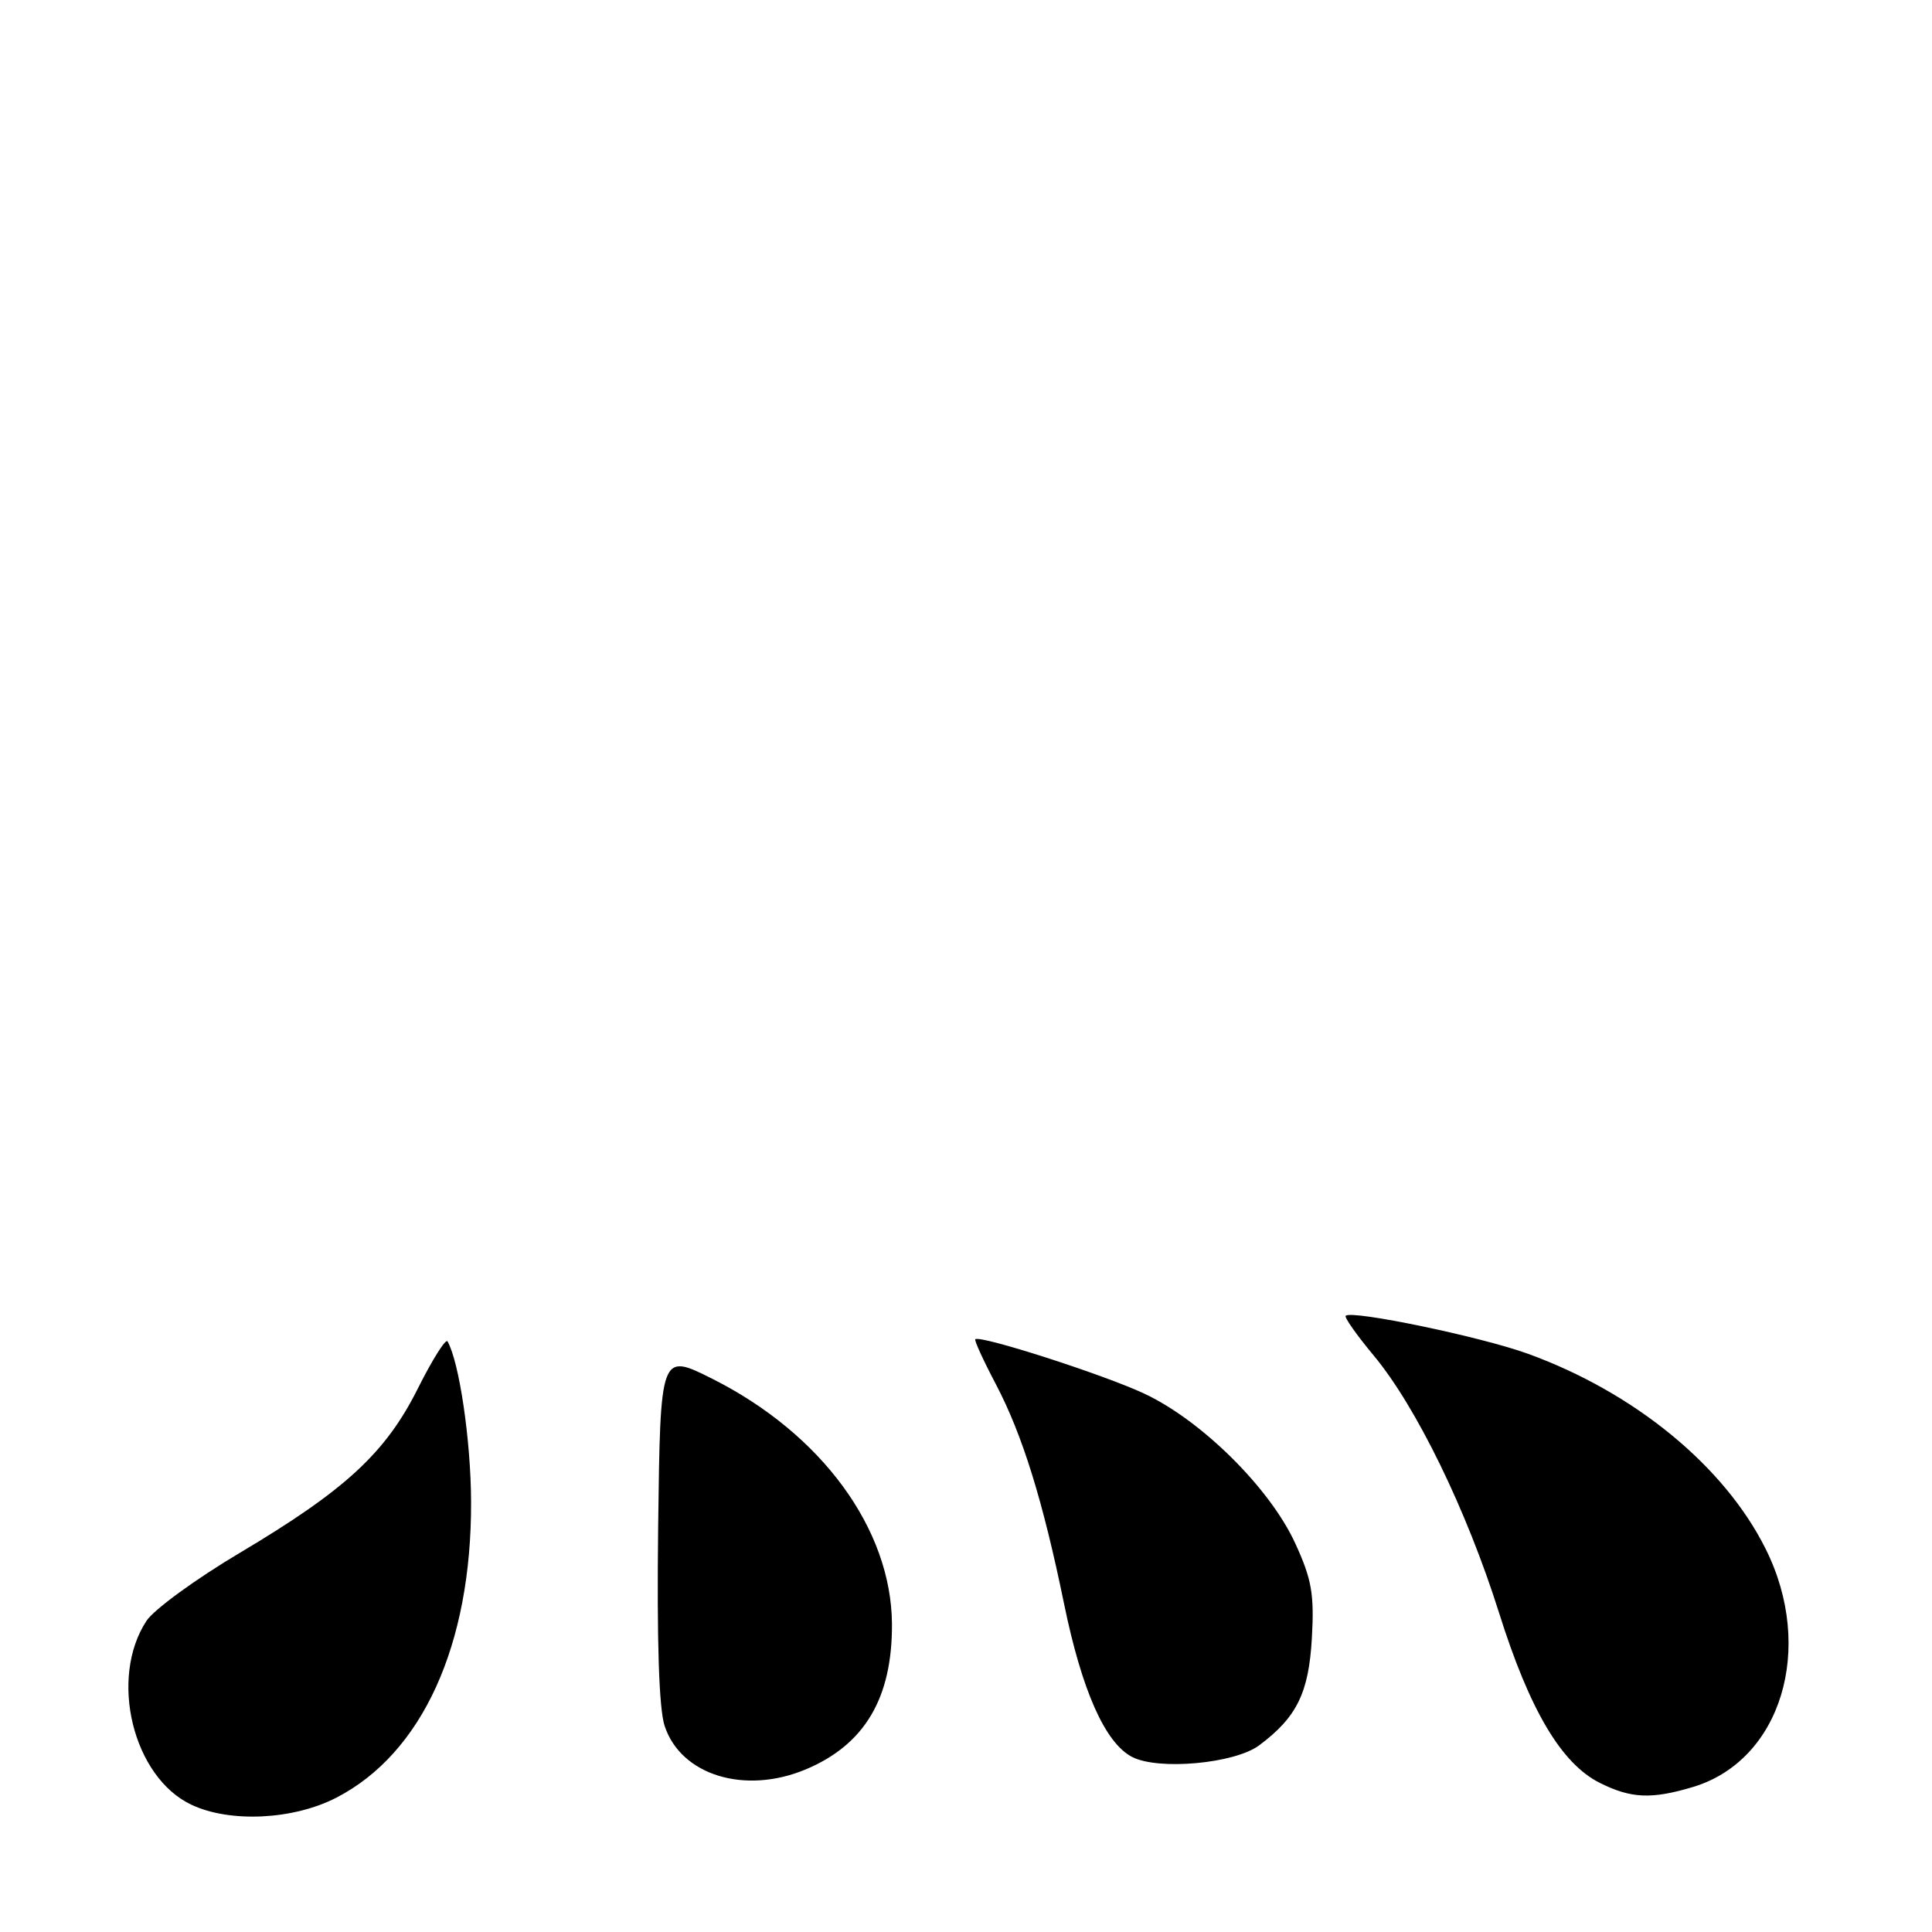 <?xml version="1.0" encoding="UTF-8" standalone="no"?>
<!DOCTYPE svg PUBLIC "-//W3C//DTD SVG 1.1//EN" "http://www.w3.org/Graphics/SVG/1.1/DTD/svg11.dtd" >
<svg xmlns="http://www.w3.org/2000/svg" xmlns:xlink="http://www.w3.org/1999/xlink" version="1.1" viewBox="0 0 256 256">
 <g >
 <path fill="currentColor"
d=" M 44.57 238.20 C 55.94 232.34 62.49 217.97 62.42 199.00 C 62.40 190.94 60.86 180.47 59.30 177.74 C 59.07 177.33 57.31 180.11 55.39 183.94 C 51.10 192.53 45.78 197.43 31.76 205.77 C 25.95 209.22 20.40 213.27 19.41 214.77 C 14.41 222.40 17.62 235.51 25.39 239.15 C 30.50 241.55 38.87 241.14 44.57 238.20 Z  M 224.31 236.79 C 236.00 233.29 240.55 218.41 233.95 205.22 C 228.48 194.26 216.58 184.50 202.43 179.37 C 196.26 177.13 179.11 173.56 178.31 174.35 C 178.11 174.55 179.78 176.92 182.02 179.61 C 187.66 186.38 194.34 200.10 198.62 213.67 C 202.69 226.61 206.89 233.70 212.00 236.25 C 216.13 238.31 218.83 238.43 224.31 236.79 Z  M 106.75 234.46 C 114.57 231.19 118.24 225.00 118.19 215.19 C 118.11 202.60 108.88 189.99 94.41 182.71 C 87.50 179.24 87.50 179.24 87.21 202.25 C 87.03 217.51 87.31 226.42 88.07 228.70 C 90.22 235.22 98.68 237.83 106.75 234.46 Z  M 166.84 231.27 C 171.84 227.54 173.42 224.32 173.83 217.04 C 174.16 211.25 173.81 209.26 171.64 204.53 C 168.30 197.22 159.26 188.25 151.64 184.67 C 146.25 182.14 129.86 176.87 129.23 177.46 C 129.08 177.60 130.30 180.27 131.95 183.40 C 135.48 190.12 138.19 198.84 141.00 212.54 C 143.36 224.02 146.43 230.94 150.00 232.80 C 153.49 234.61 163.59 233.69 166.84 231.27 Z "/>
</g>
</svg>